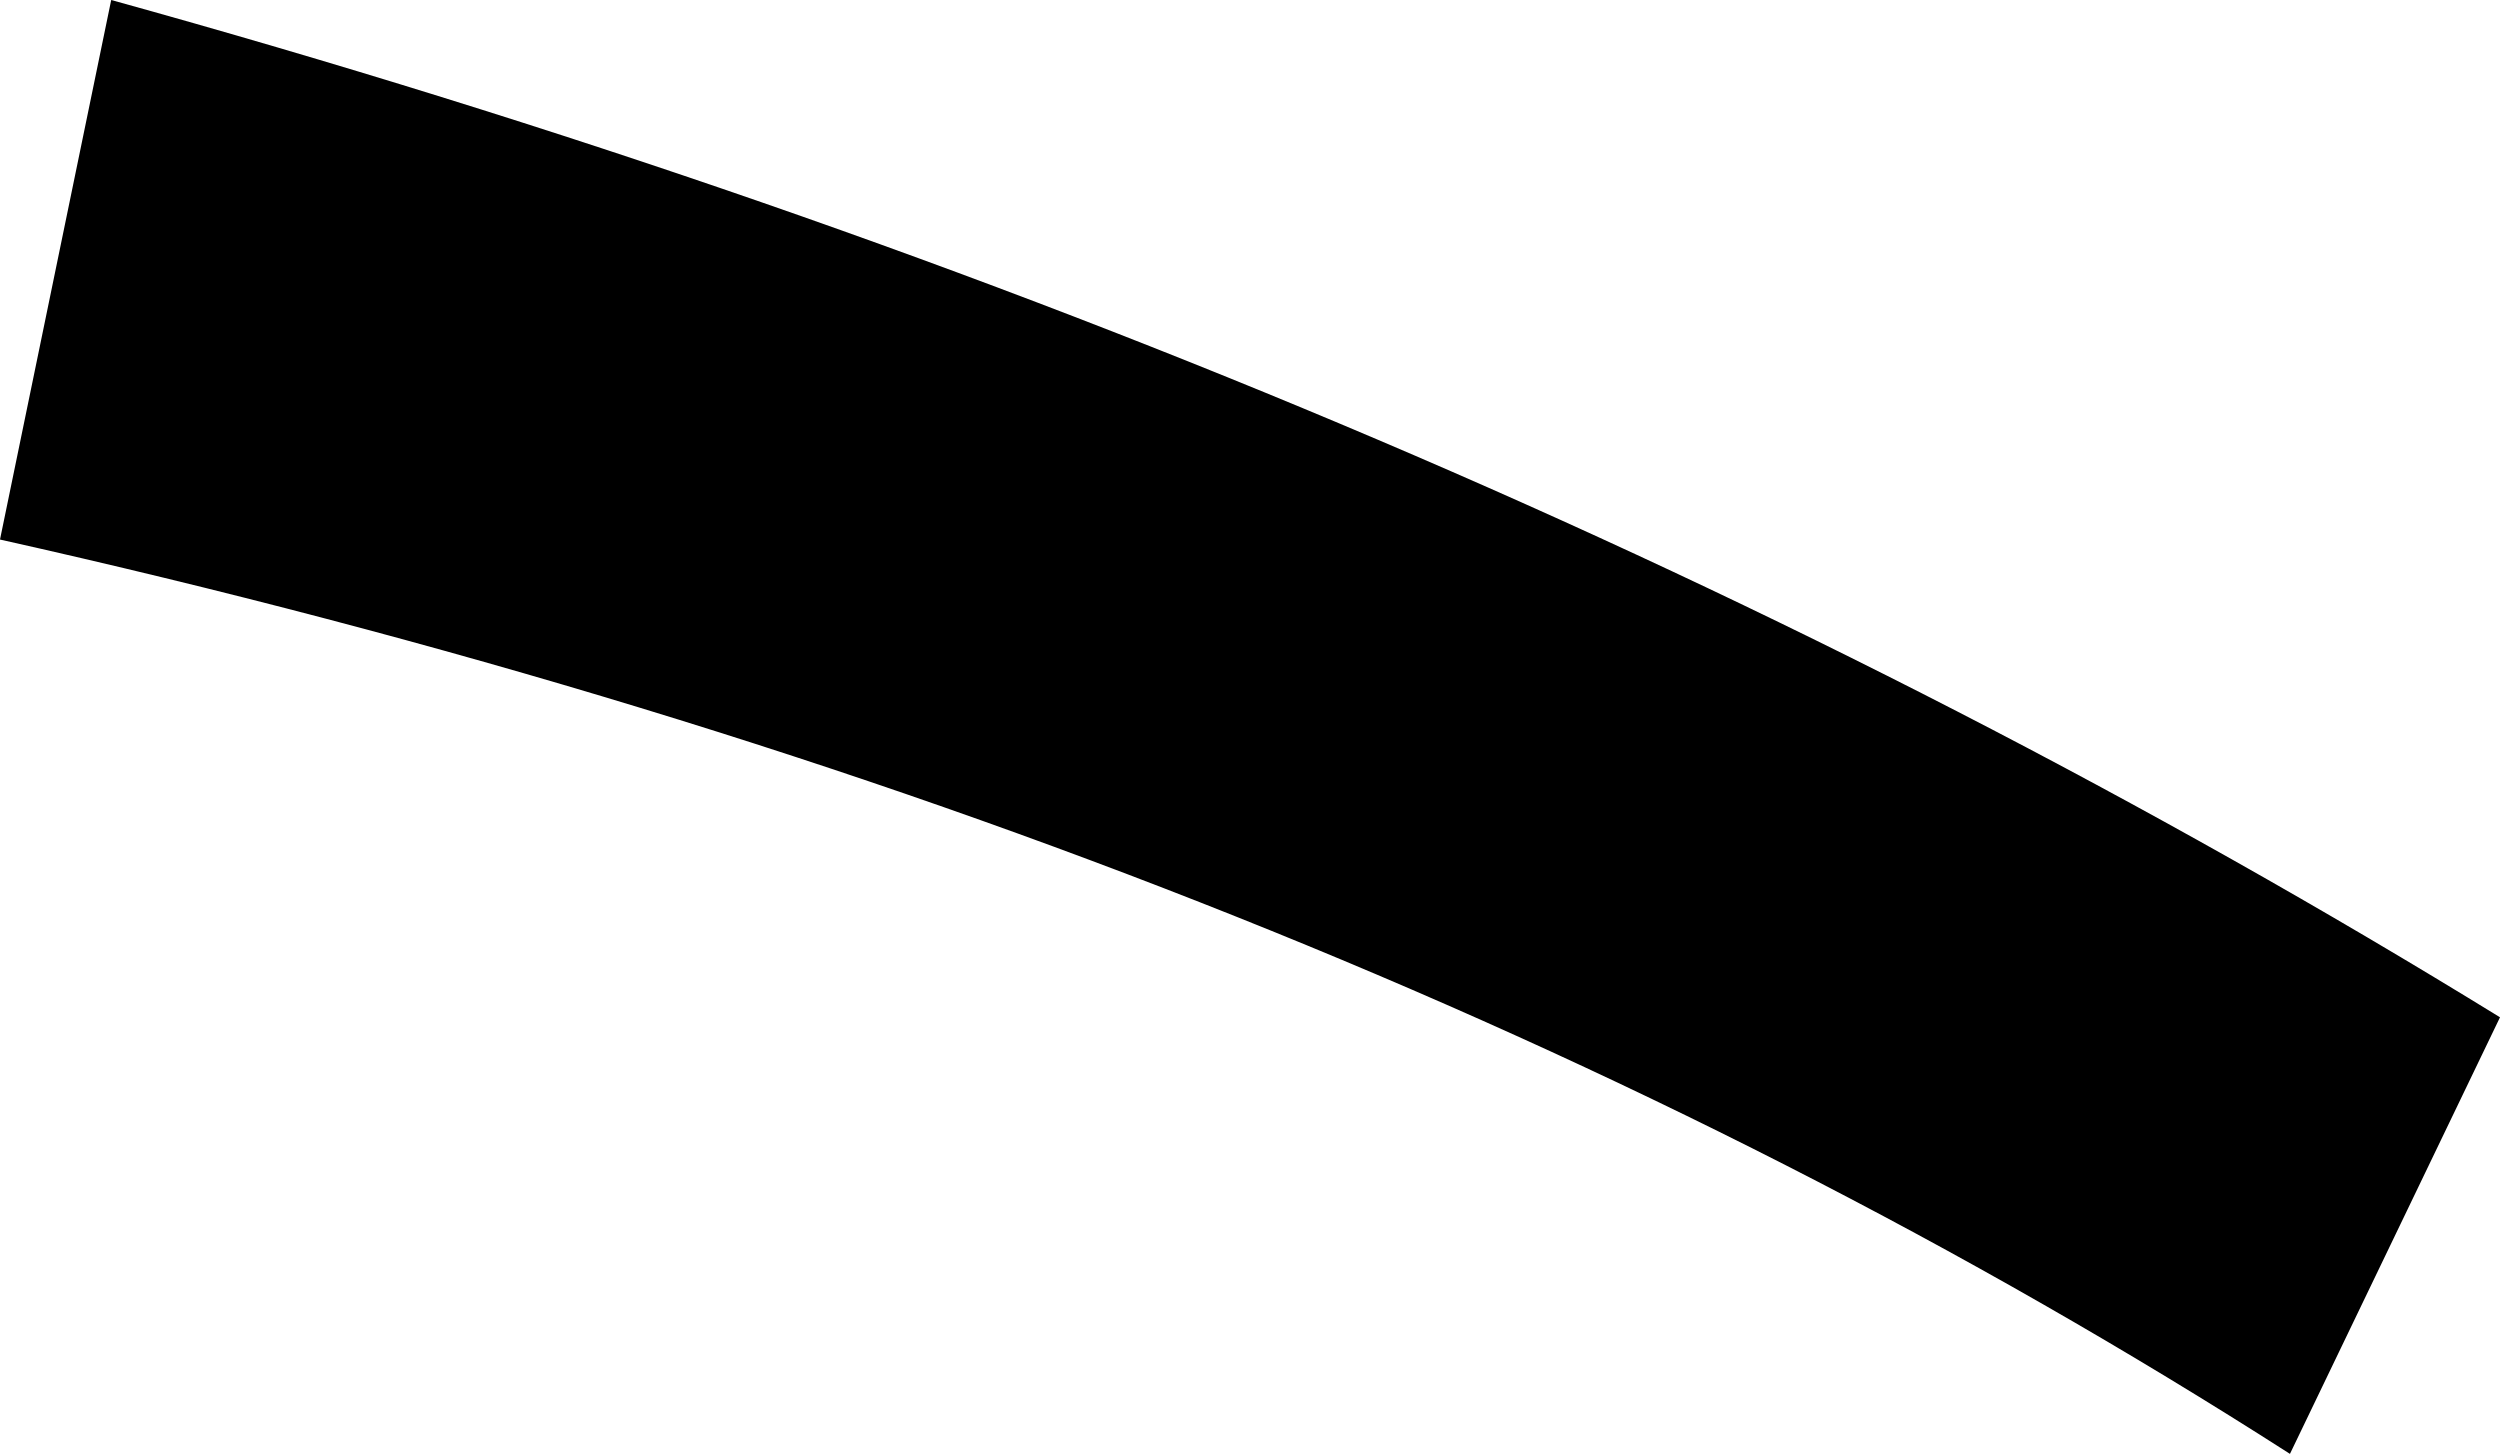 <?xml version="1.0" encoding="UTF-8" standalone="no"?>
<svg xmlns:xlink="http://www.w3.org/1999/xlink" height="17.65px" width="30.35px" xmlns="http://www.w3.org/2000/svg">
  <g transform="matrix(1.0, 0.0, 0.0, 1.0, -181.3, -260.5)">
    <path d="M182.65 260.5 Q198.9 265.0 211.65 272.85 L209.1 278.15 Q197.4 270.65 181.3 267.05 L182.65 260.5" fill="#000000" fill-rule="evenodd" stroke="none"/>
  </g>
</svg>
